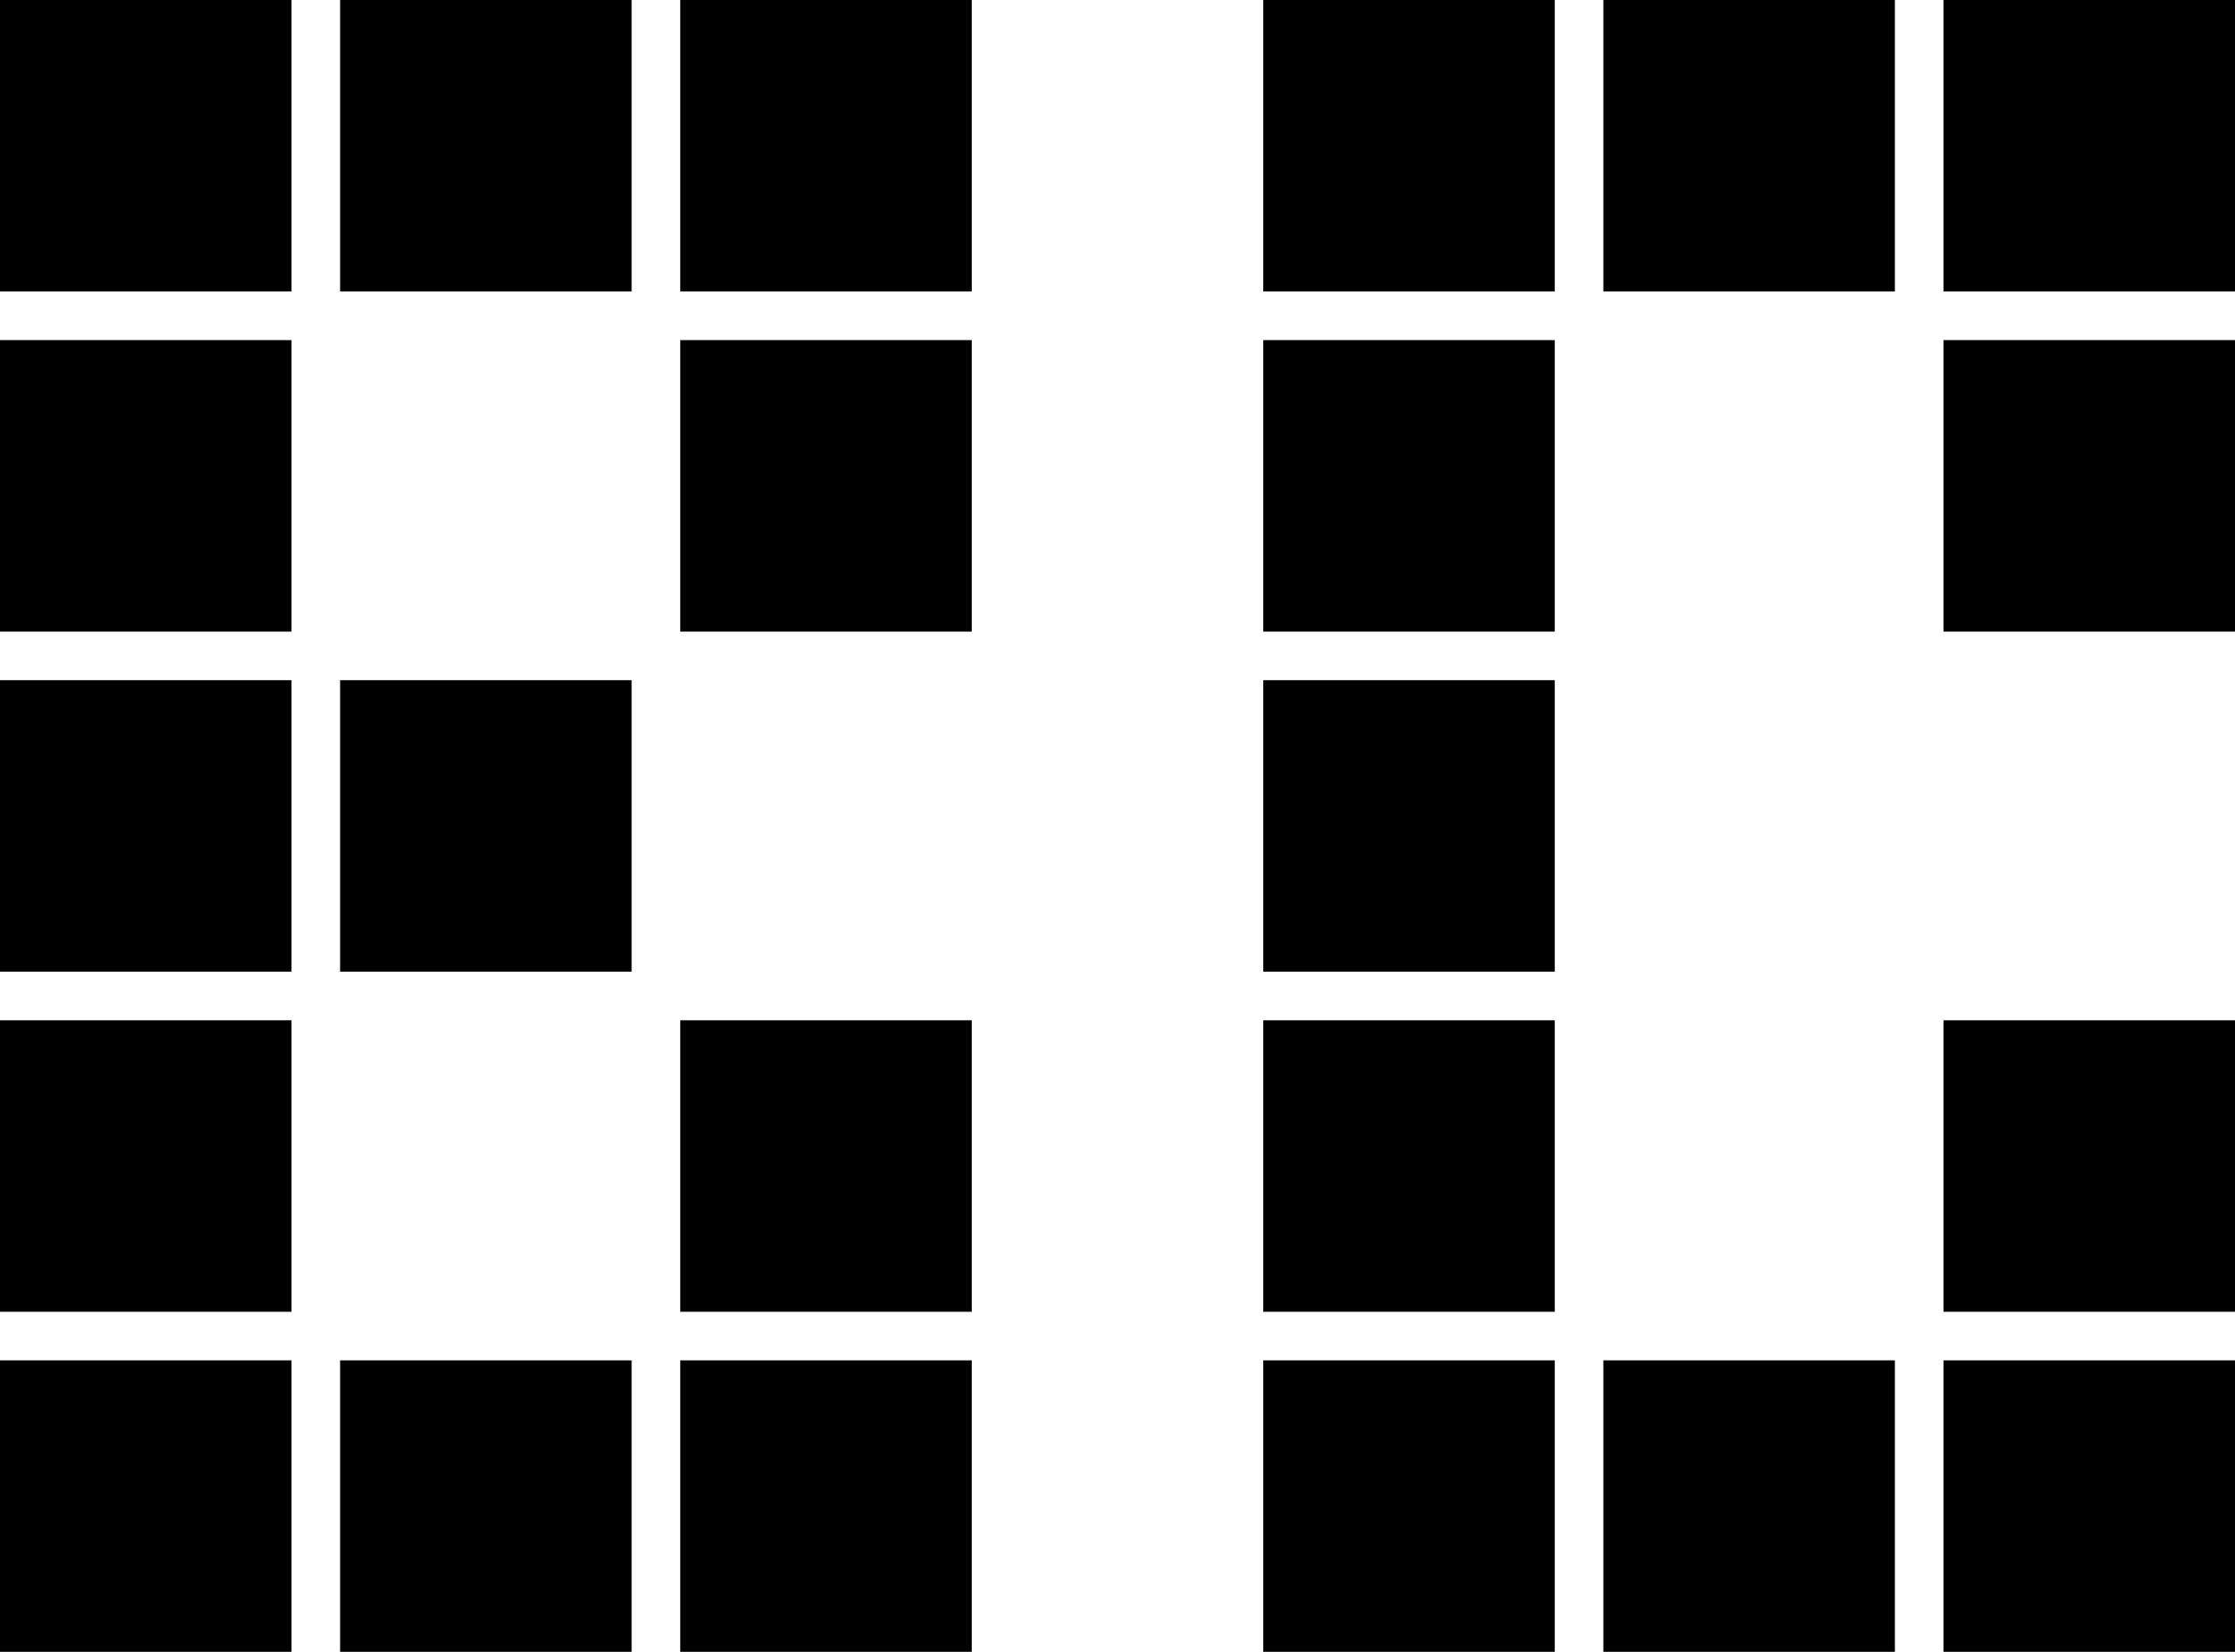 <svg xmlns="http://www.w3.org/2000/svg" viewBox="0 0 46 34" enable-background="new 0 0 46 34"><path d="M14 0h6v6h-6zM14 7h6v6h-6zM14 21h6v6h-6zM0 0h6v6h-6zM7 14h6v6h-6zM7 0h6v6h-6zM0 7h6v6h-6zM26 0h6v6h-6zM26 14h6v6h-6zM26 7h6v6h-6zM26 21h6v6h-6zM33 0h6v6h-6zM40 21h6v6h-6zM40 28h6v6h-6zM0 14h6v6h-6zM33 28h6v6h-6zM40 0h6v6h-6zM40 7h6v6h-6zM0 28h6v6h-6zM26 28h6v6h-6zM0 21h6v6h-6zM7 28h6v6h-6zM14 28h6v6h-6z"/></svg>